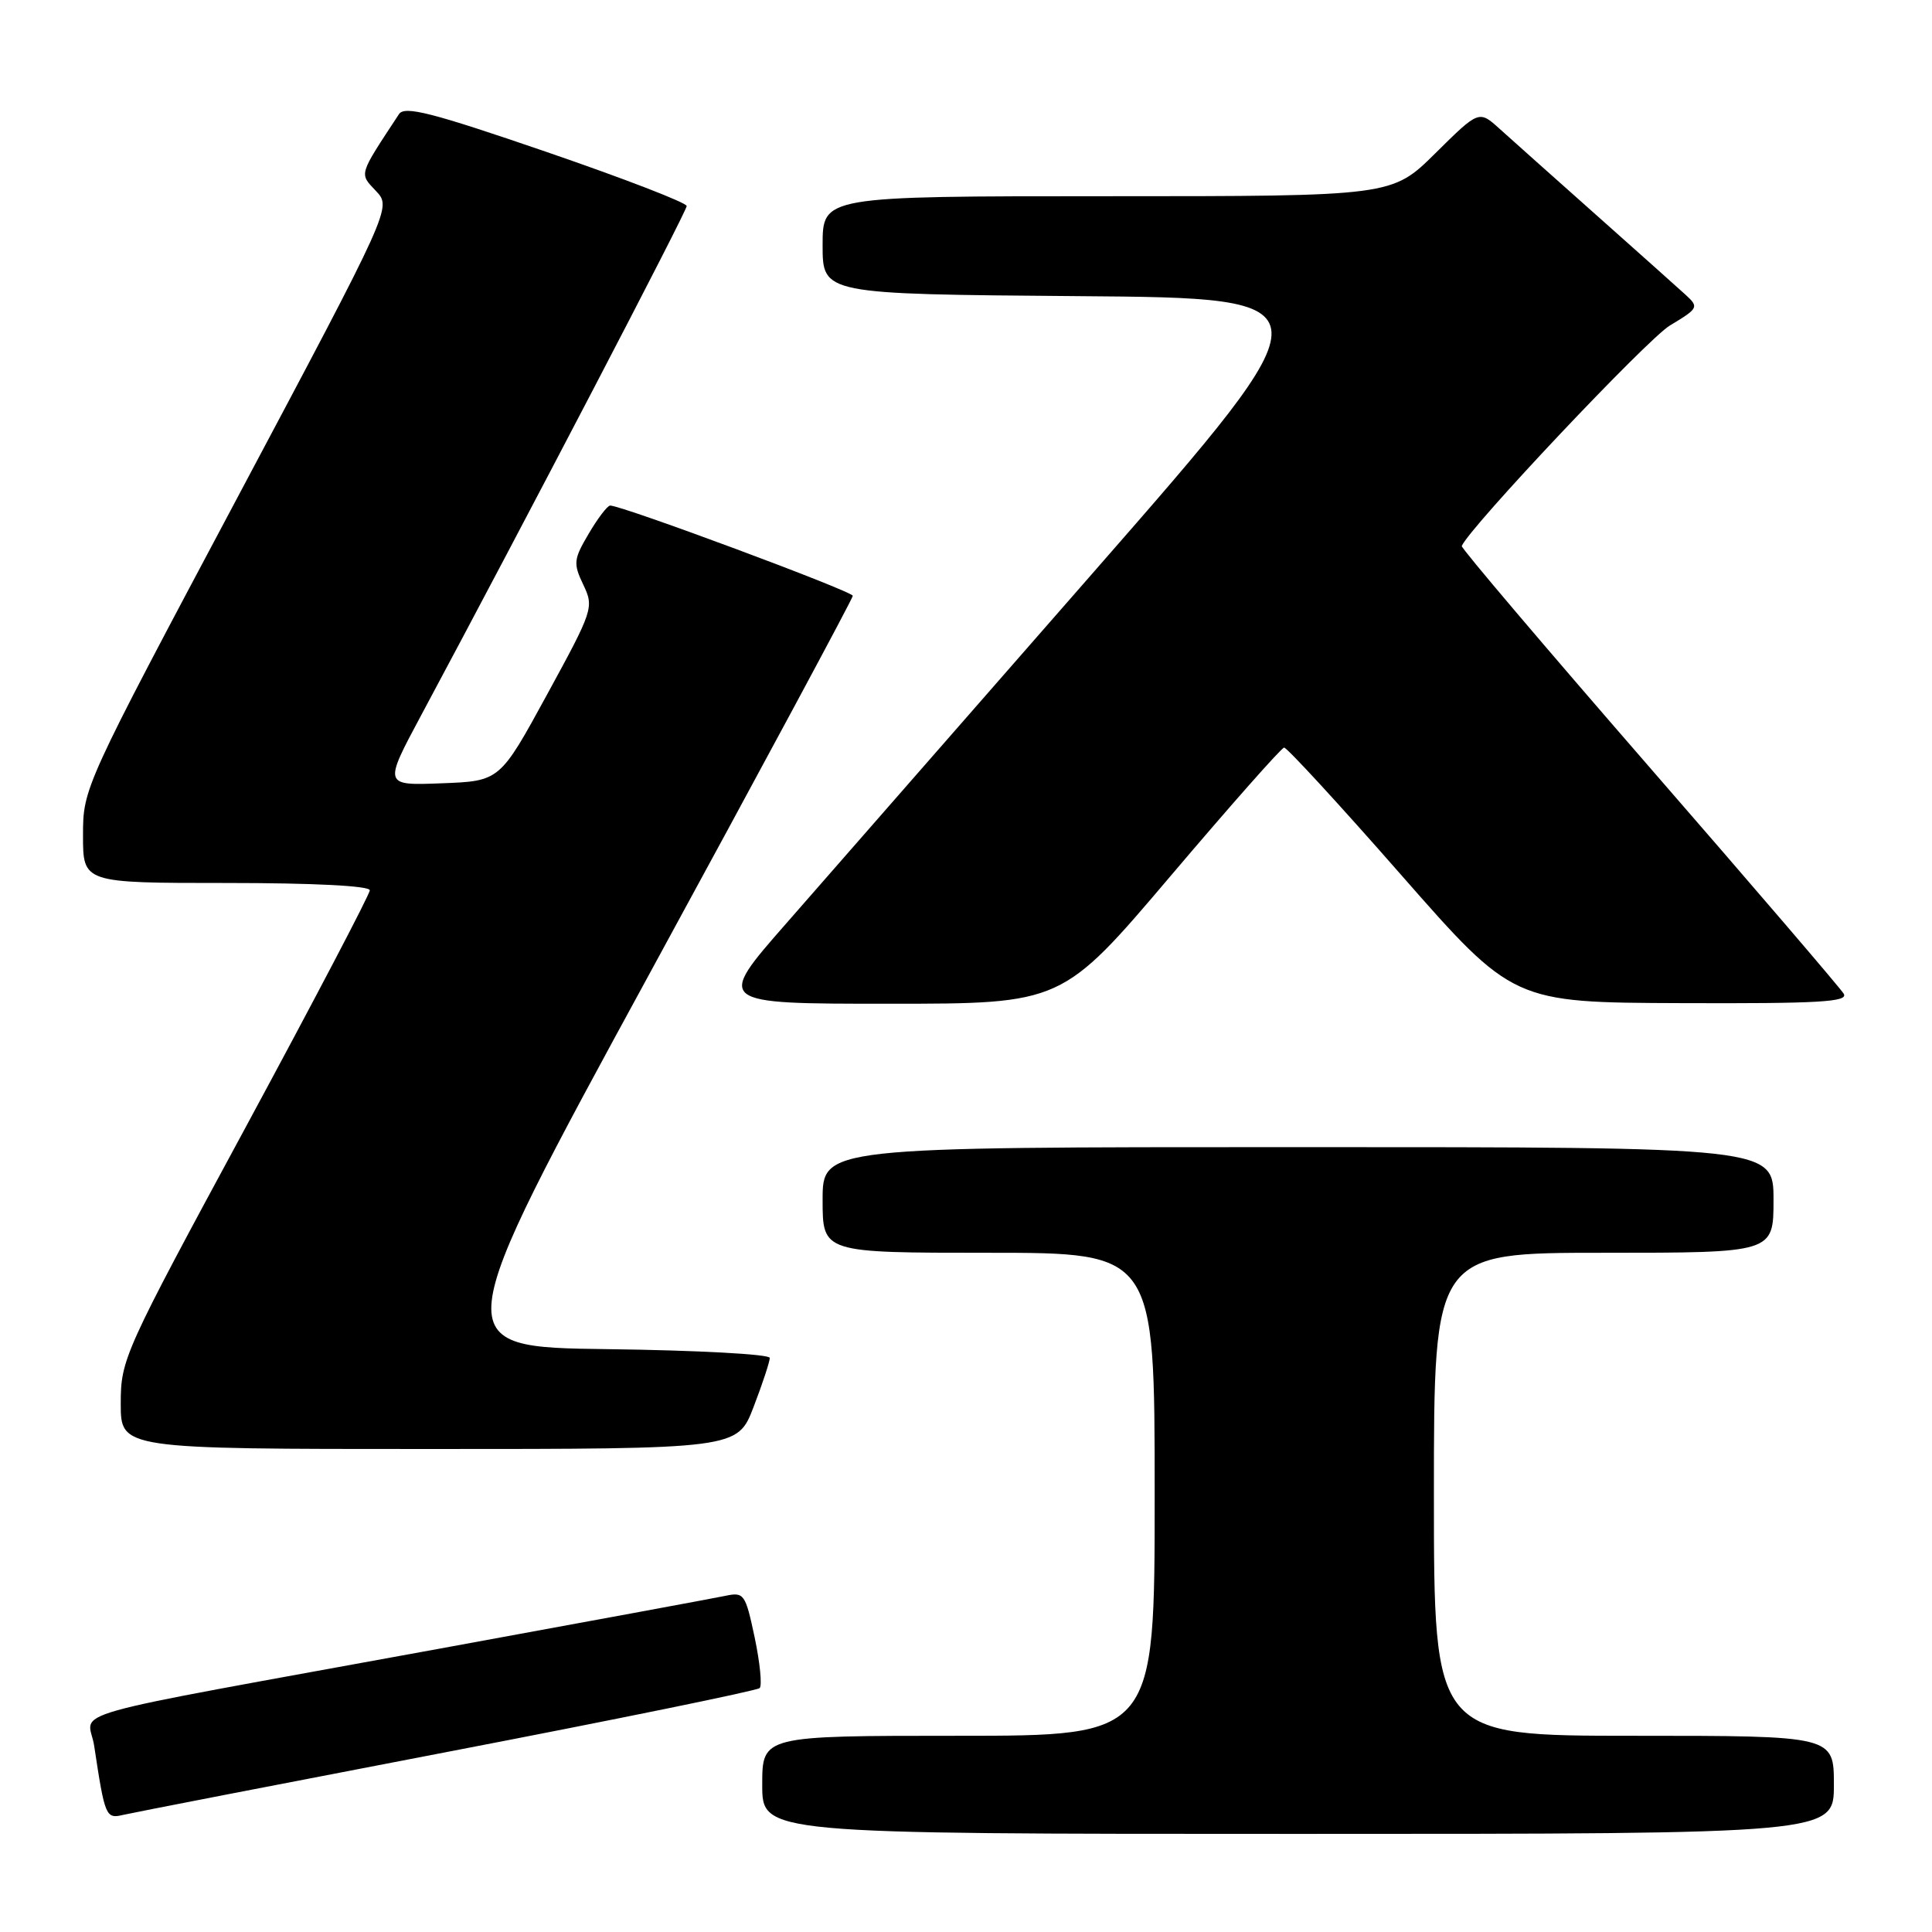 <?xml version="1.0" encoding="UTF-8" standalone="no"?>
<!DOCTYPE svg PUBLIC "-//W3C//DTD SVG 1.1//EN" "http://www.w3.org/Graphics/SVG/1.1/DTD/svg11.dtd" >
<svg xmlns="http://www.w3.org/2000/svg" xmlns:xlink="http://www.w3.org/1999/xlink" version="1.1" viewBox="0 0 256 256">
 <g >
 <path fill="currentColor"
d=" M 243.00 236.50 C 243.00 230.00 243.00 230.00 216.50 230.00 C 190.00 230.00 190.00 230.00 190.00 198.00 C 190.00 166.00 190.00 166.00 212.50 166.00 C 235.00 166.00 235.00 166.00 235.00 159.00 C 235.00 152.00 235.00 152.00 172.00 152.00 C 109.00 152.00 109.00 152.00 109.00 159.00 C 109.00 166.00 109.00 166.00 131.00 166.00 C 153.00 166.00 153.00 166.00 153.00 198.00 C 153.00 230.00 153.00 230.00 127.00 230.00 C 101.00 230.00 101.00 230.00 101.00 236.50 C 101.00 243.00 101.00 243.00 172.00 243.00 C 243.00 243.00 243.00 243.00 243.00 236.50 Z  M 59.26 232.14 C 81.68 227.83 100.31 224.02 100.66 223.68 C 101.00 223.33 100.70 220.32 100.00 216.98 C 98.77 211.19 98.59 210.93 96.10 211.46 C 94.67 211.76 77.53 214.93 58.00 218.50 C 6.17 227.98 11.74 226.41 12.48 231.34 C 13.90 240.74 14.02 241.03 16.33 240.48 C 17.52 240.20 36.84 236.45 59.26 232.14 Z  M 99.86 186.41 C 101.04 183.34 102.00 180.42 102.00 179.93 C 102.00 179.44 92.35 178.92 80.55 178.77 C 59.11 178.50 59.11 178.50 86.05 129.05 C 100.87 101.85 113.00 79.30 113.00 78.95 C 113.00 78.35 82.36 66.96 80.85 66.99 C 80.49 66.99 79.21 68.67 78.01 70.71 C 76.00 74.12 75.94 74.65 77.29 77.48 C 78.72 80.48 78.60 80.83 72.49 92.03 C 66.23 103.50 66.23 103.50 58.52 103.79 C 50.82 104.09 50.82 104.09 55.80 94.79 C 69.63 68.98 91.00 28.00 90.99 27.30 C 90.99 26.86 82.61 23.63 72.38 20.12 C 57.23 14.92 53.61 13.99 52.87 15.12 C 47.46 23.35 47.58 22.93 49.83 25.32 C 51.89 27.51 51.89 27.51 31.45 65.95 C 11.08 104.24 11.00 104.42 11.00 110.70 C 11.00 117.00 11.00 117.00 30.00 117.00 C 41.60 117.00 49.00 117.38 49.00 117.97 C 49.00 118.50 41.57 132.67 32.50 149.46 C 16.38 179.27 16.00 180.11 16.00 185.99 C 16.00 192.00 16.00 192.00 56.86 192.00 C 97.72 192.00 97.72 192.00 99.86 186.41 Z  M 155.12 116.06 C 163.03 106.74 169.79 99.09 170.15 99.06 C 170.51 99.03 177.49 106.61 185.65 115.92 C 200.50 132.84 200.50 132.84 222.80 132.92 C 241.12 132.99 244.96 132.76 244.30 131.67 C 243.86 130.94 232.25 117.39 218.50 101.58 C 204.75 85.76 193.58 72.61 193.69 72.35 C 194.66 69.95 218.26 44.94 221.27 43.13 C 225.06 40.85 225.14 40.70 223.35 39.06 C 222.33 38.13 217.00 33.37 211.50 28.48 C 206.00 23.59 200.26 18.47 198.73 17.09 C 195.97 14.59 195.97 14.59 190.20 20.30 C 184.44 26.00 184.44 26.00 146.72 26.00 C 109.00 26.00 109.00 26.00 109.00 32.49 C 109.00 38.97 109.00 38.97 142.83 39.24 C 176.65 39.50 176.65 39.50 145.08 75.61 C 127.71 95.47 109.30 116.51 104.18 122.36 C 94.85 133.00 94.85 133.00 117.80 133.00 C 140.74 133.00 140.74 133.00 155.12 116.06 Z "/>
</g>
</svg>